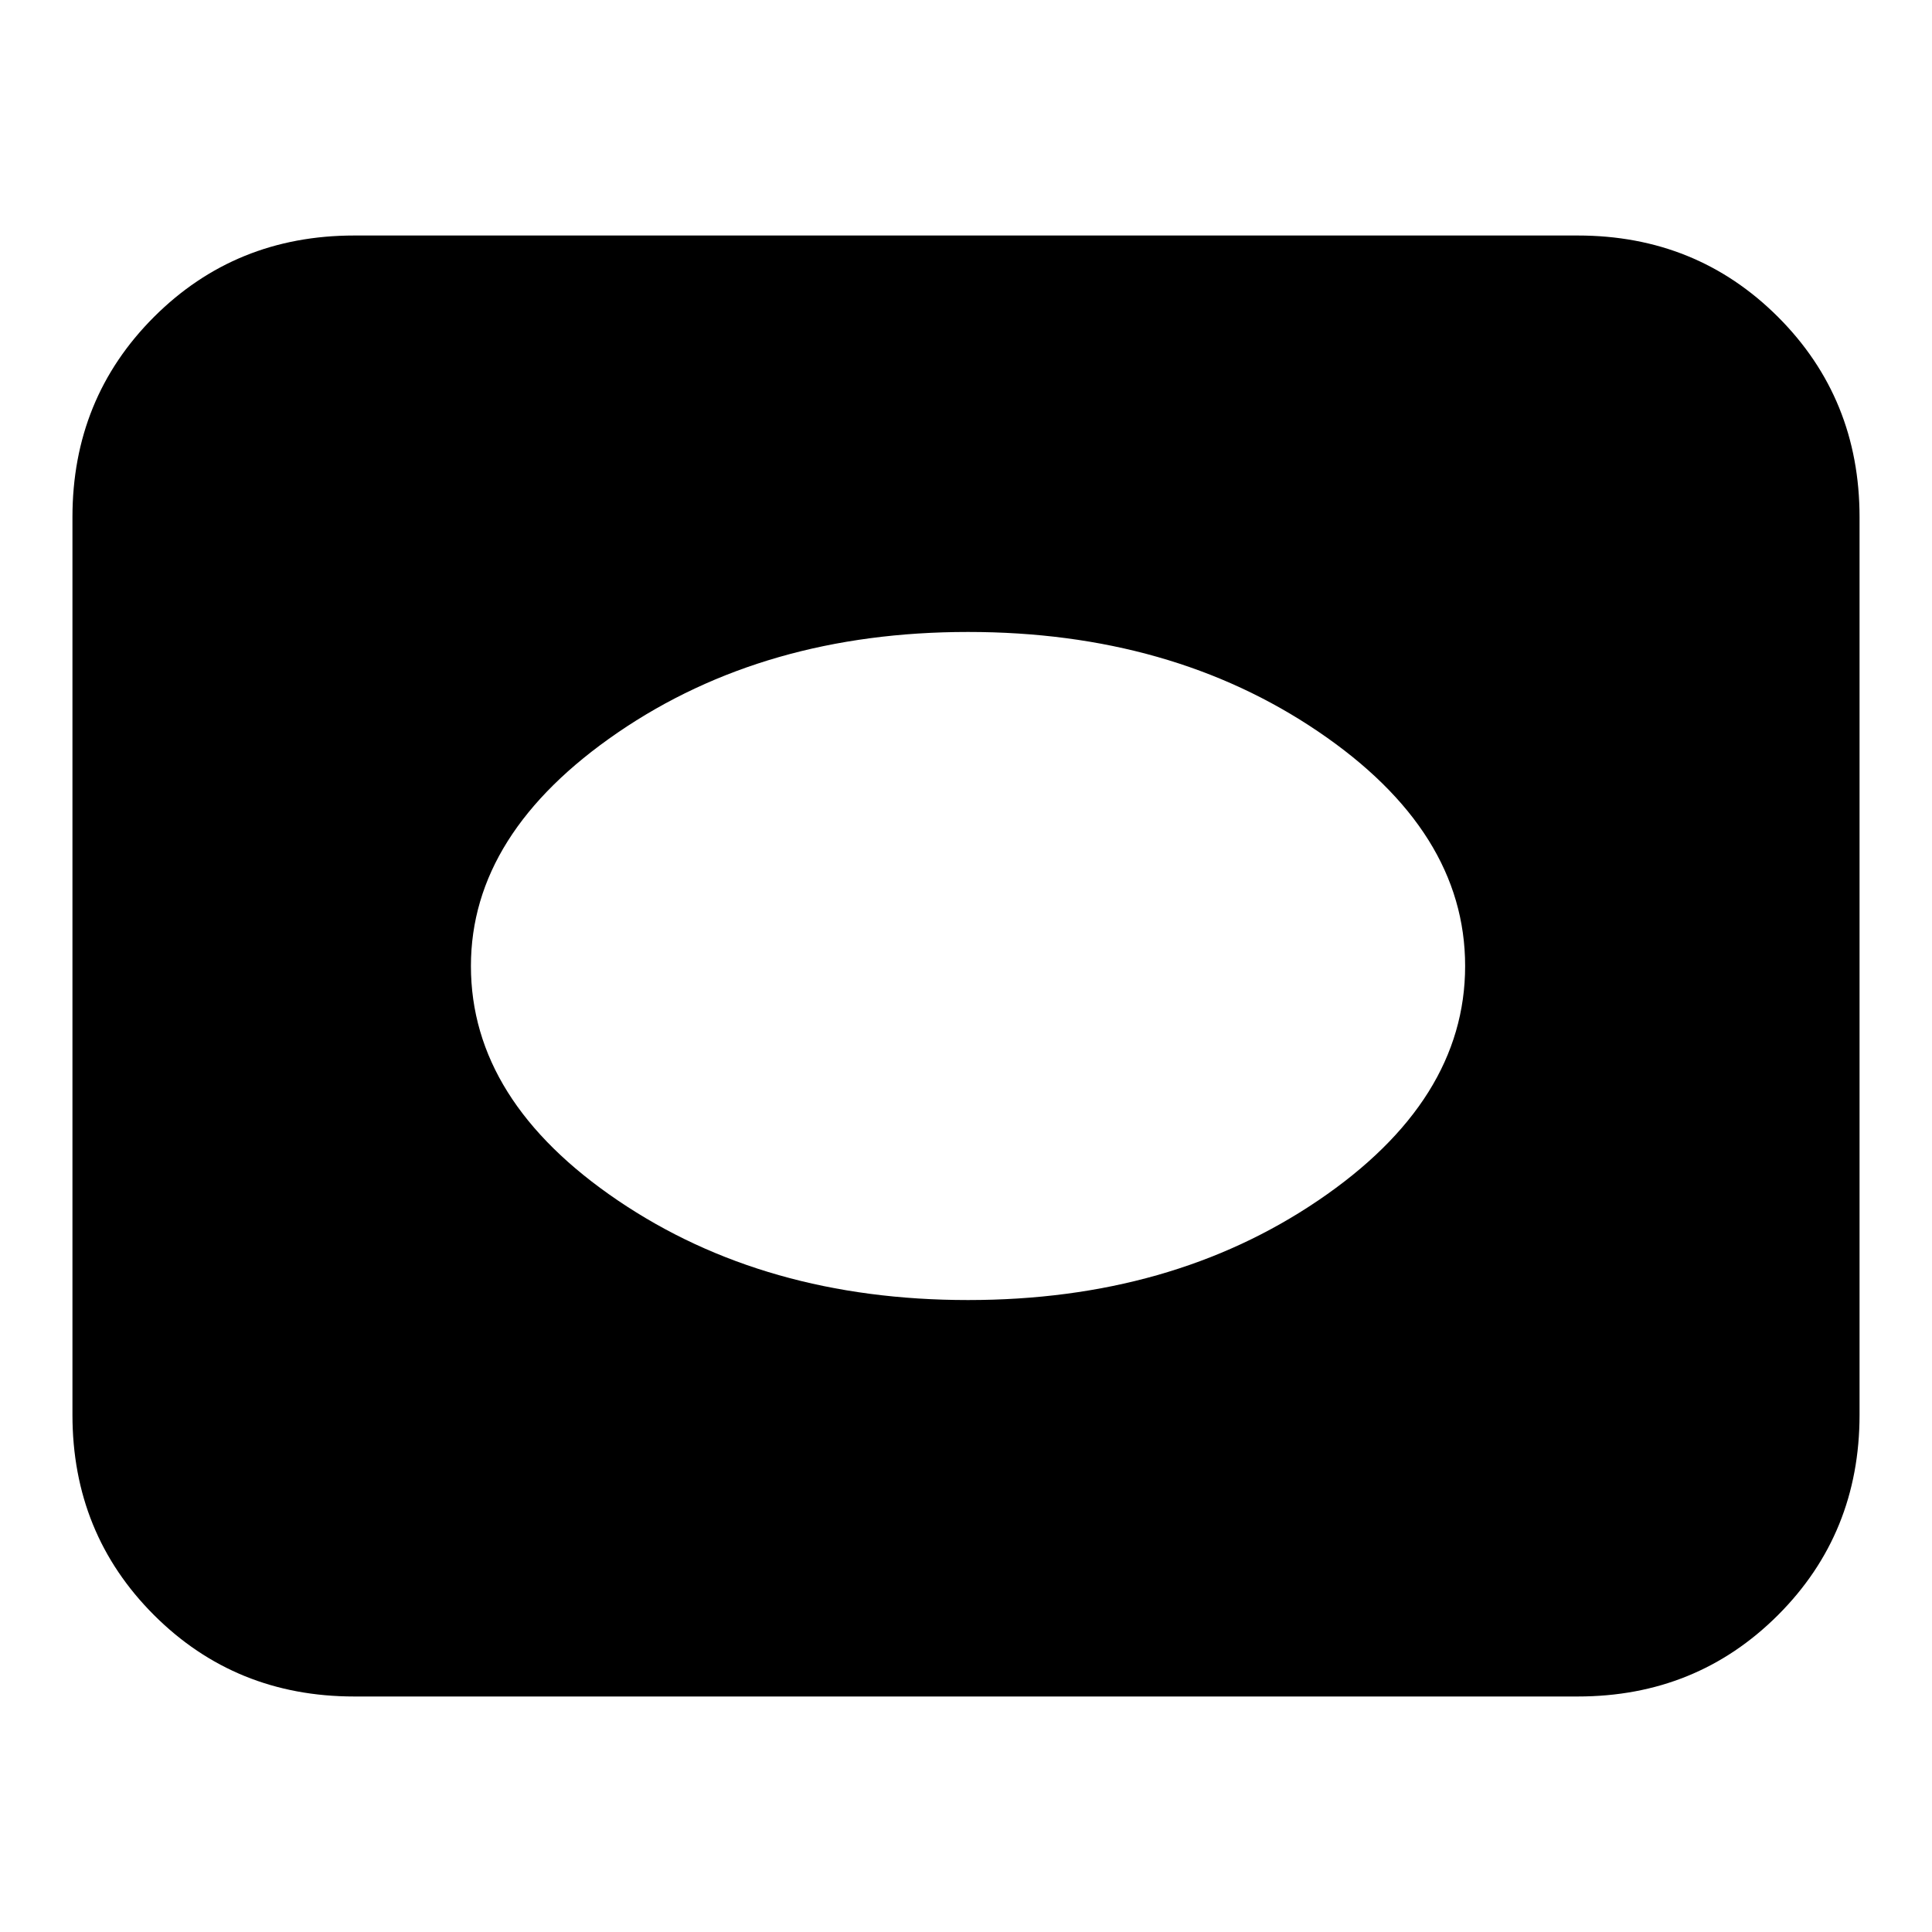 <svg xmlns="http://www.w3.org/2000/svg" height="20" width="20"><path d="M10.021 13.458q2.104 0 3.625-1.031T15.167 10q0-1.396-1.521-2.427-1.521-1.031-3.625-1.031T6.396 7.583Q4.875 8.625 4.875 10q0 1.396 1.521 2.427 1.521 1.031 3.625 1.031Zm-6.354 4.104q-1.229 0-2.073-.843-.844-.844-.844-2.073V5.354q0-1.229.844-2.073.844-.843 2.073-.843h12.666q1.229 0 2.073.843.844.844.844 2.073v9.292q0 1.229-.844 2.073-.844.843-2.073.843Z"/></svg>